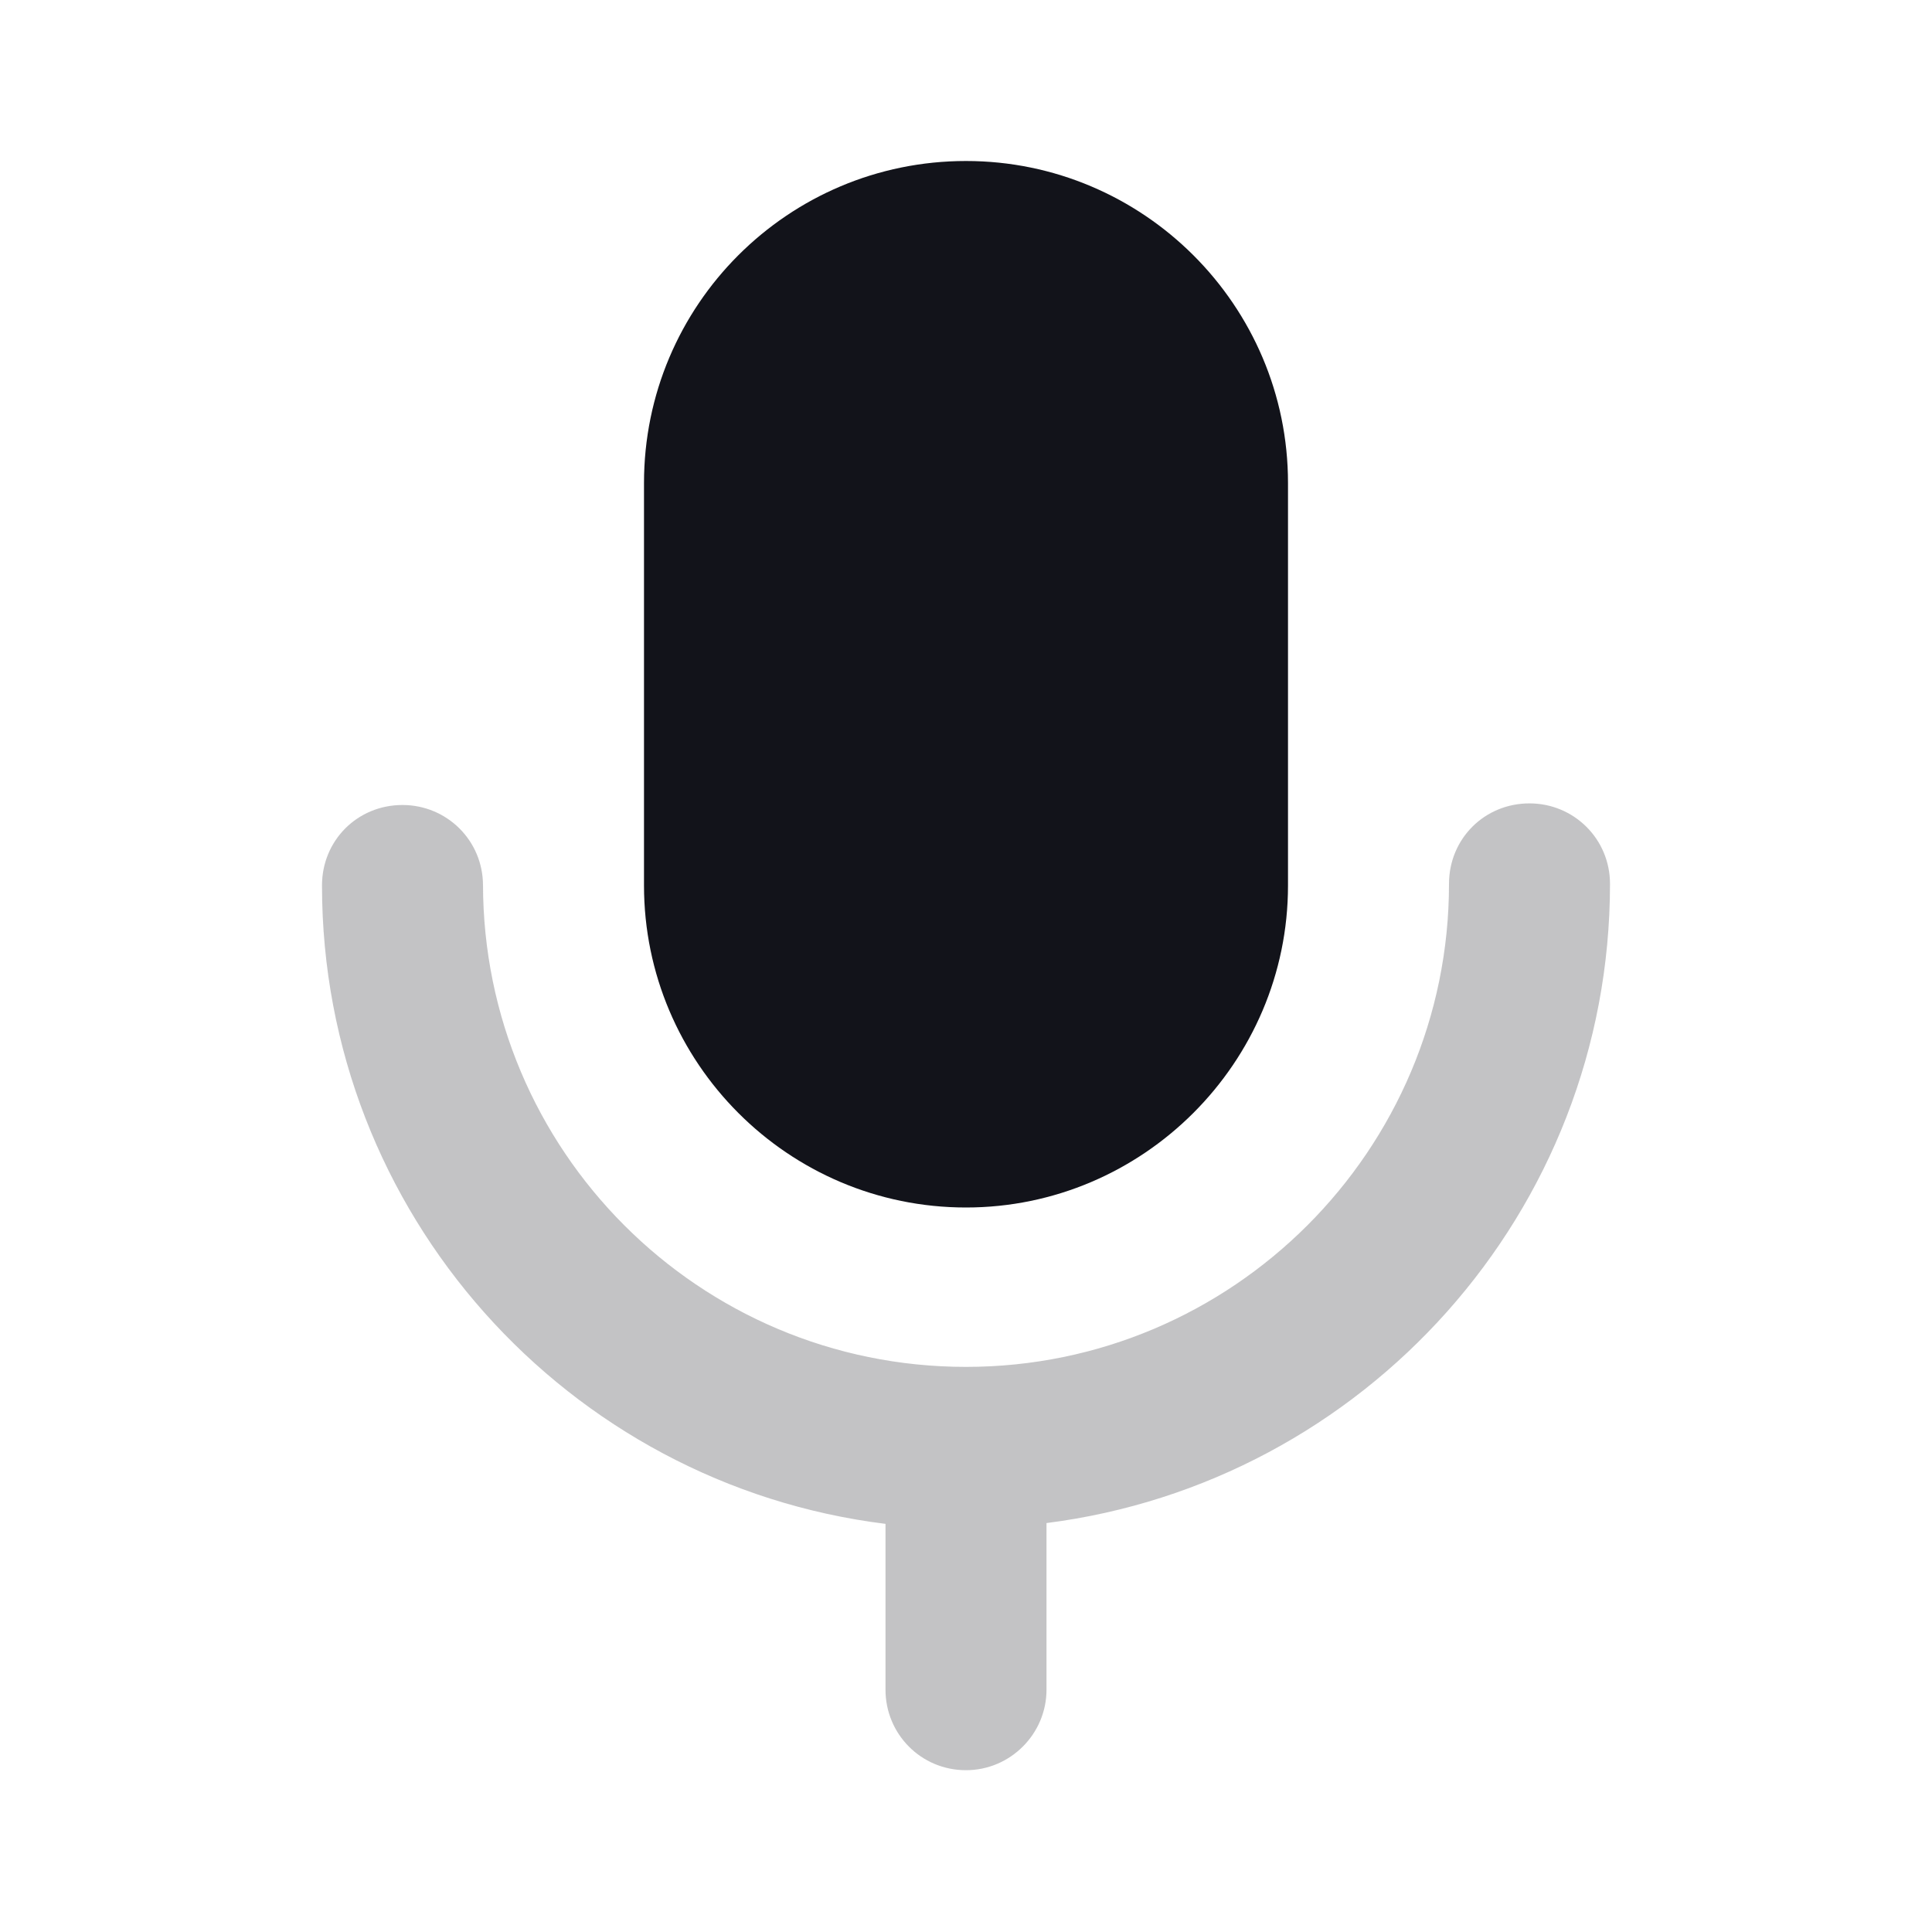 <svg viewBox="0 0 24 24" xmlns="http://www.w3.org/2000/svg"><g><g fill="#12131A"><path opacity=".25" d="M6 11c0-.56-.45-1-1-1 -.56 0-1 .44-1 1 0 4.07 3.05 7.44 7 7.93v2.06c0 .55.44 1 1 1 .55 0 1-.45 1-1v-2.07c3.94-.5 7-3.86 7-7.94 0-.56-.45-1-1-1 -.56 0-1 .44-1 1 0 3.31-2.69 6-6 6 -3.32 0-6-2.69-6-6Z"/><path d="M8 6c0-2.21 1.79-4 4-4v0c2.2 0 4 1.79 4 4v5c0 2.2-1.8 4-4 4v0c-2.21 0-4-1.8-4-4V6Z"/></g></g></svg>